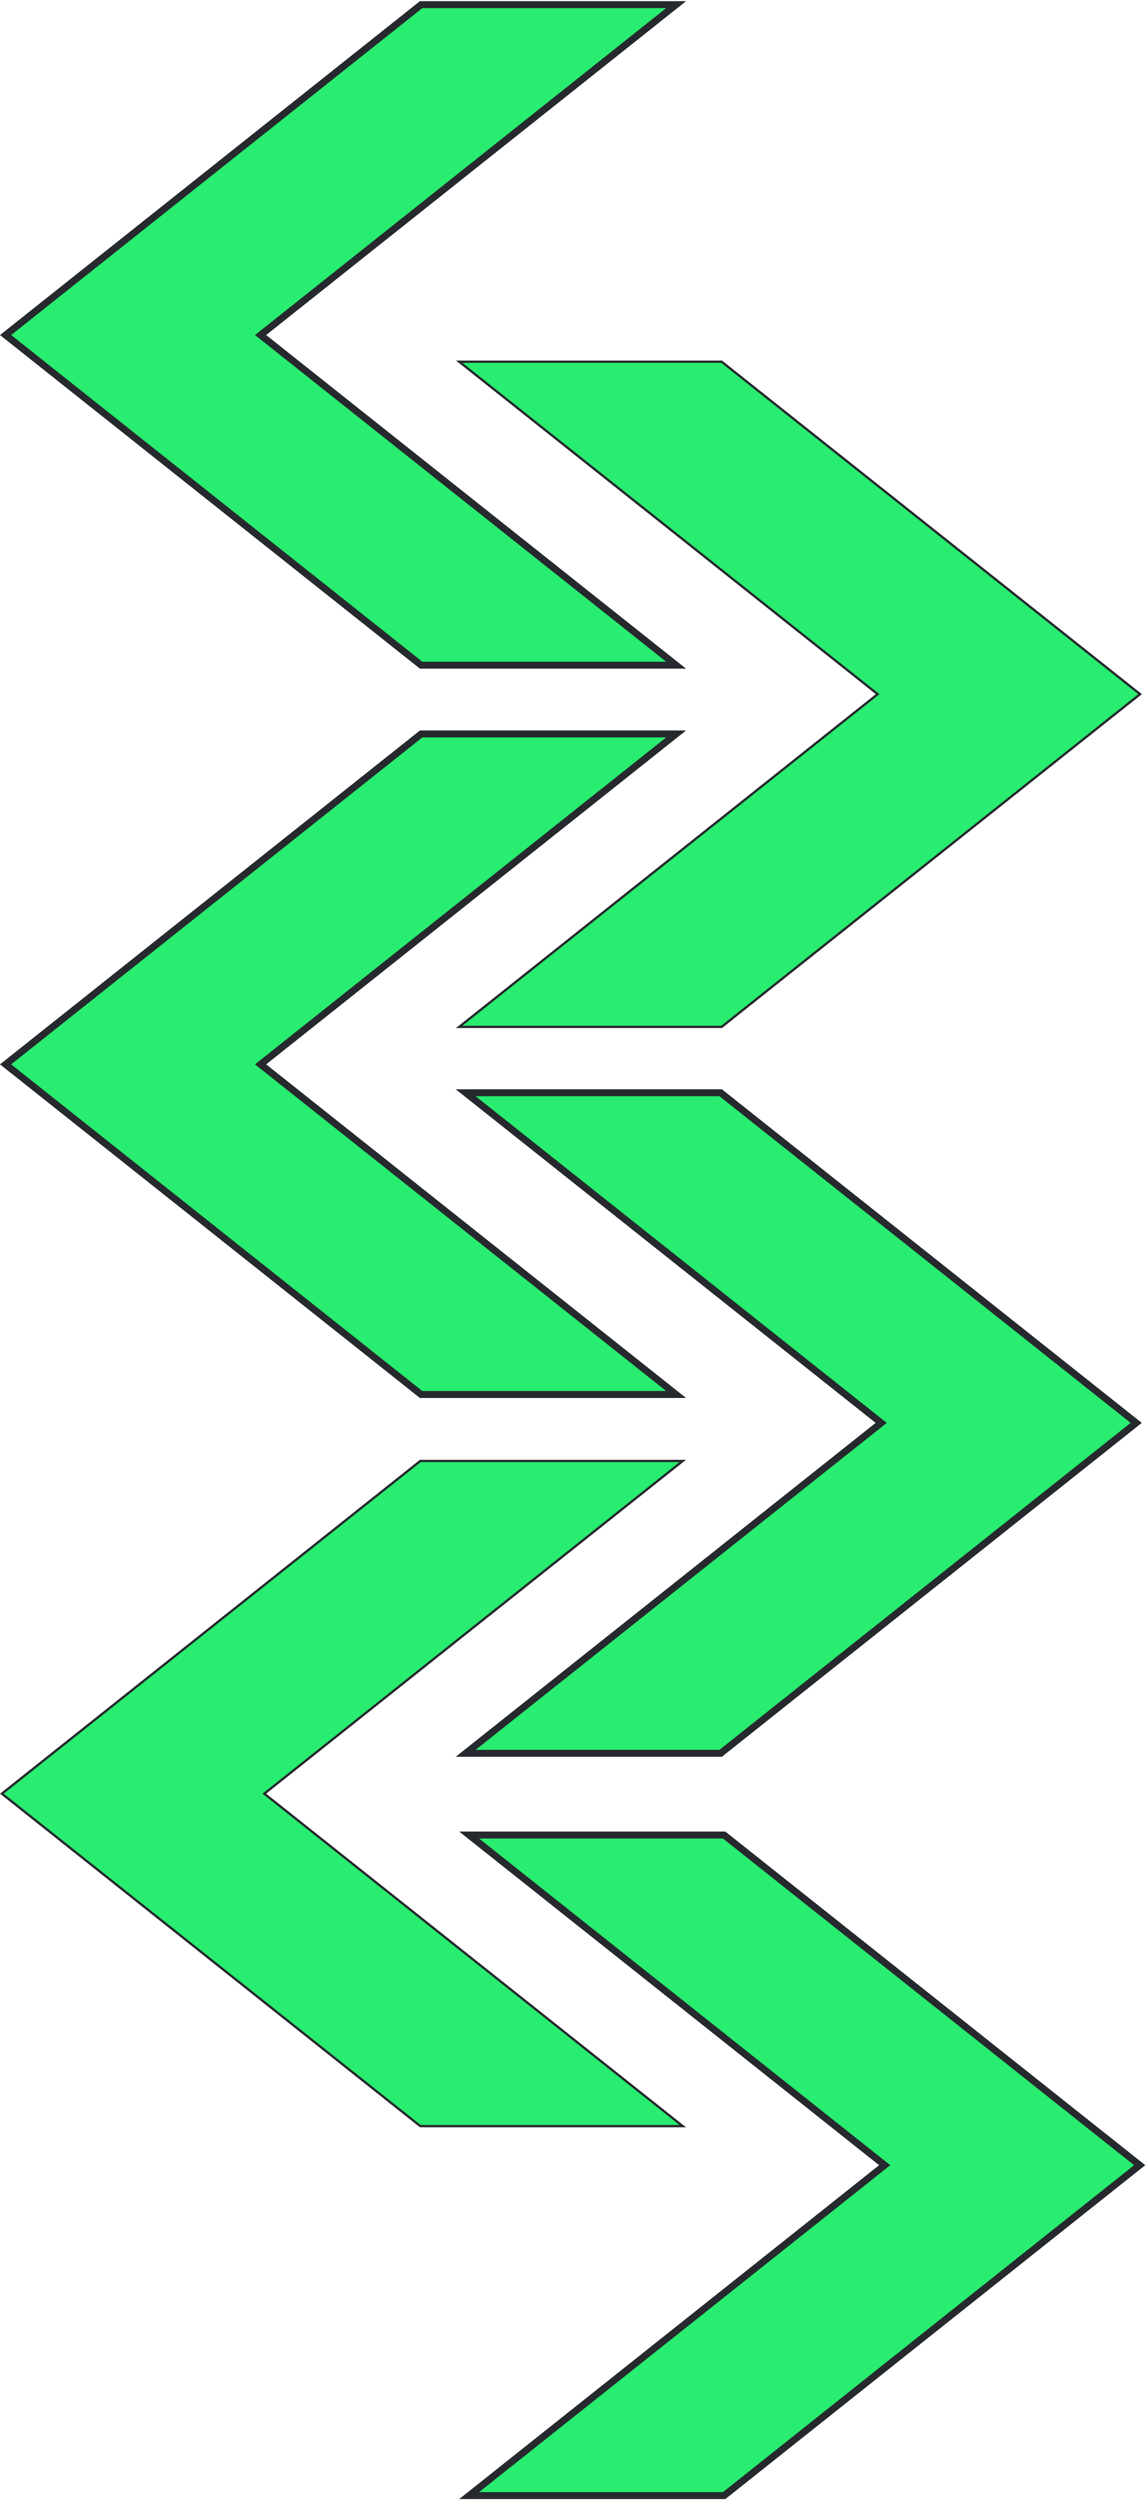 <svg width="495" height="1079" viewBox="0 0 495 1079" fill="none" xmlns="http://www.w3.org/2000/svg">
<path d="M114.035 143.416L112.556 144.591L114.035 145.765L292.04 287.067H181.897L2.412 144.59L181.897 2H292.043L114.035 143.416Z" fill="#28ED70" stroke="#26292D" stroke-width="3"/>
<path d="M311.702 156.096L492.447 299.573L311.702 443.163H198.341L378.593 299.964L379.086 299.573L378.593 299.181L198.342 156.096H311.702Z" fill="#28ED70" stroke="#26292D"/>
<path d="M114.035 458.161L112.556 459.336L114.035 460.51L292.04 601.813H181.897L2.412 459.335L181.897 316.745H292.043L114.035 458.161Z" fill="#28ED70" stroke="#26292D" stroke-width="3"/>
<path d="M379.148 615.24L380.627 614.065L379.147 612.891L201.143 471.589H311.286L490.771 614.066L311.285 756.656H201.14L379.148 615.24Z" fill="#28ED70" stroke="#26292D" stroke-width="3"/>
<path d="M294.909 630.49L114.657 773.689L114.164 774.081L114.657 774.472L294.908 917.558H181.549L0.803 774.08L181.549 630.49H294.909Z" fill="#28ED70" stroke="#26292D"/>
<path d="M380.648 935.585L382.127 934.41L380.647 933.236L202.643 791.934H312.786L492.271 934.411L312.785 1077H202.64L380.648 935.585Z" fill="#28ED70" stroke="#26292D" stroke-width="3"/>
</svg>
